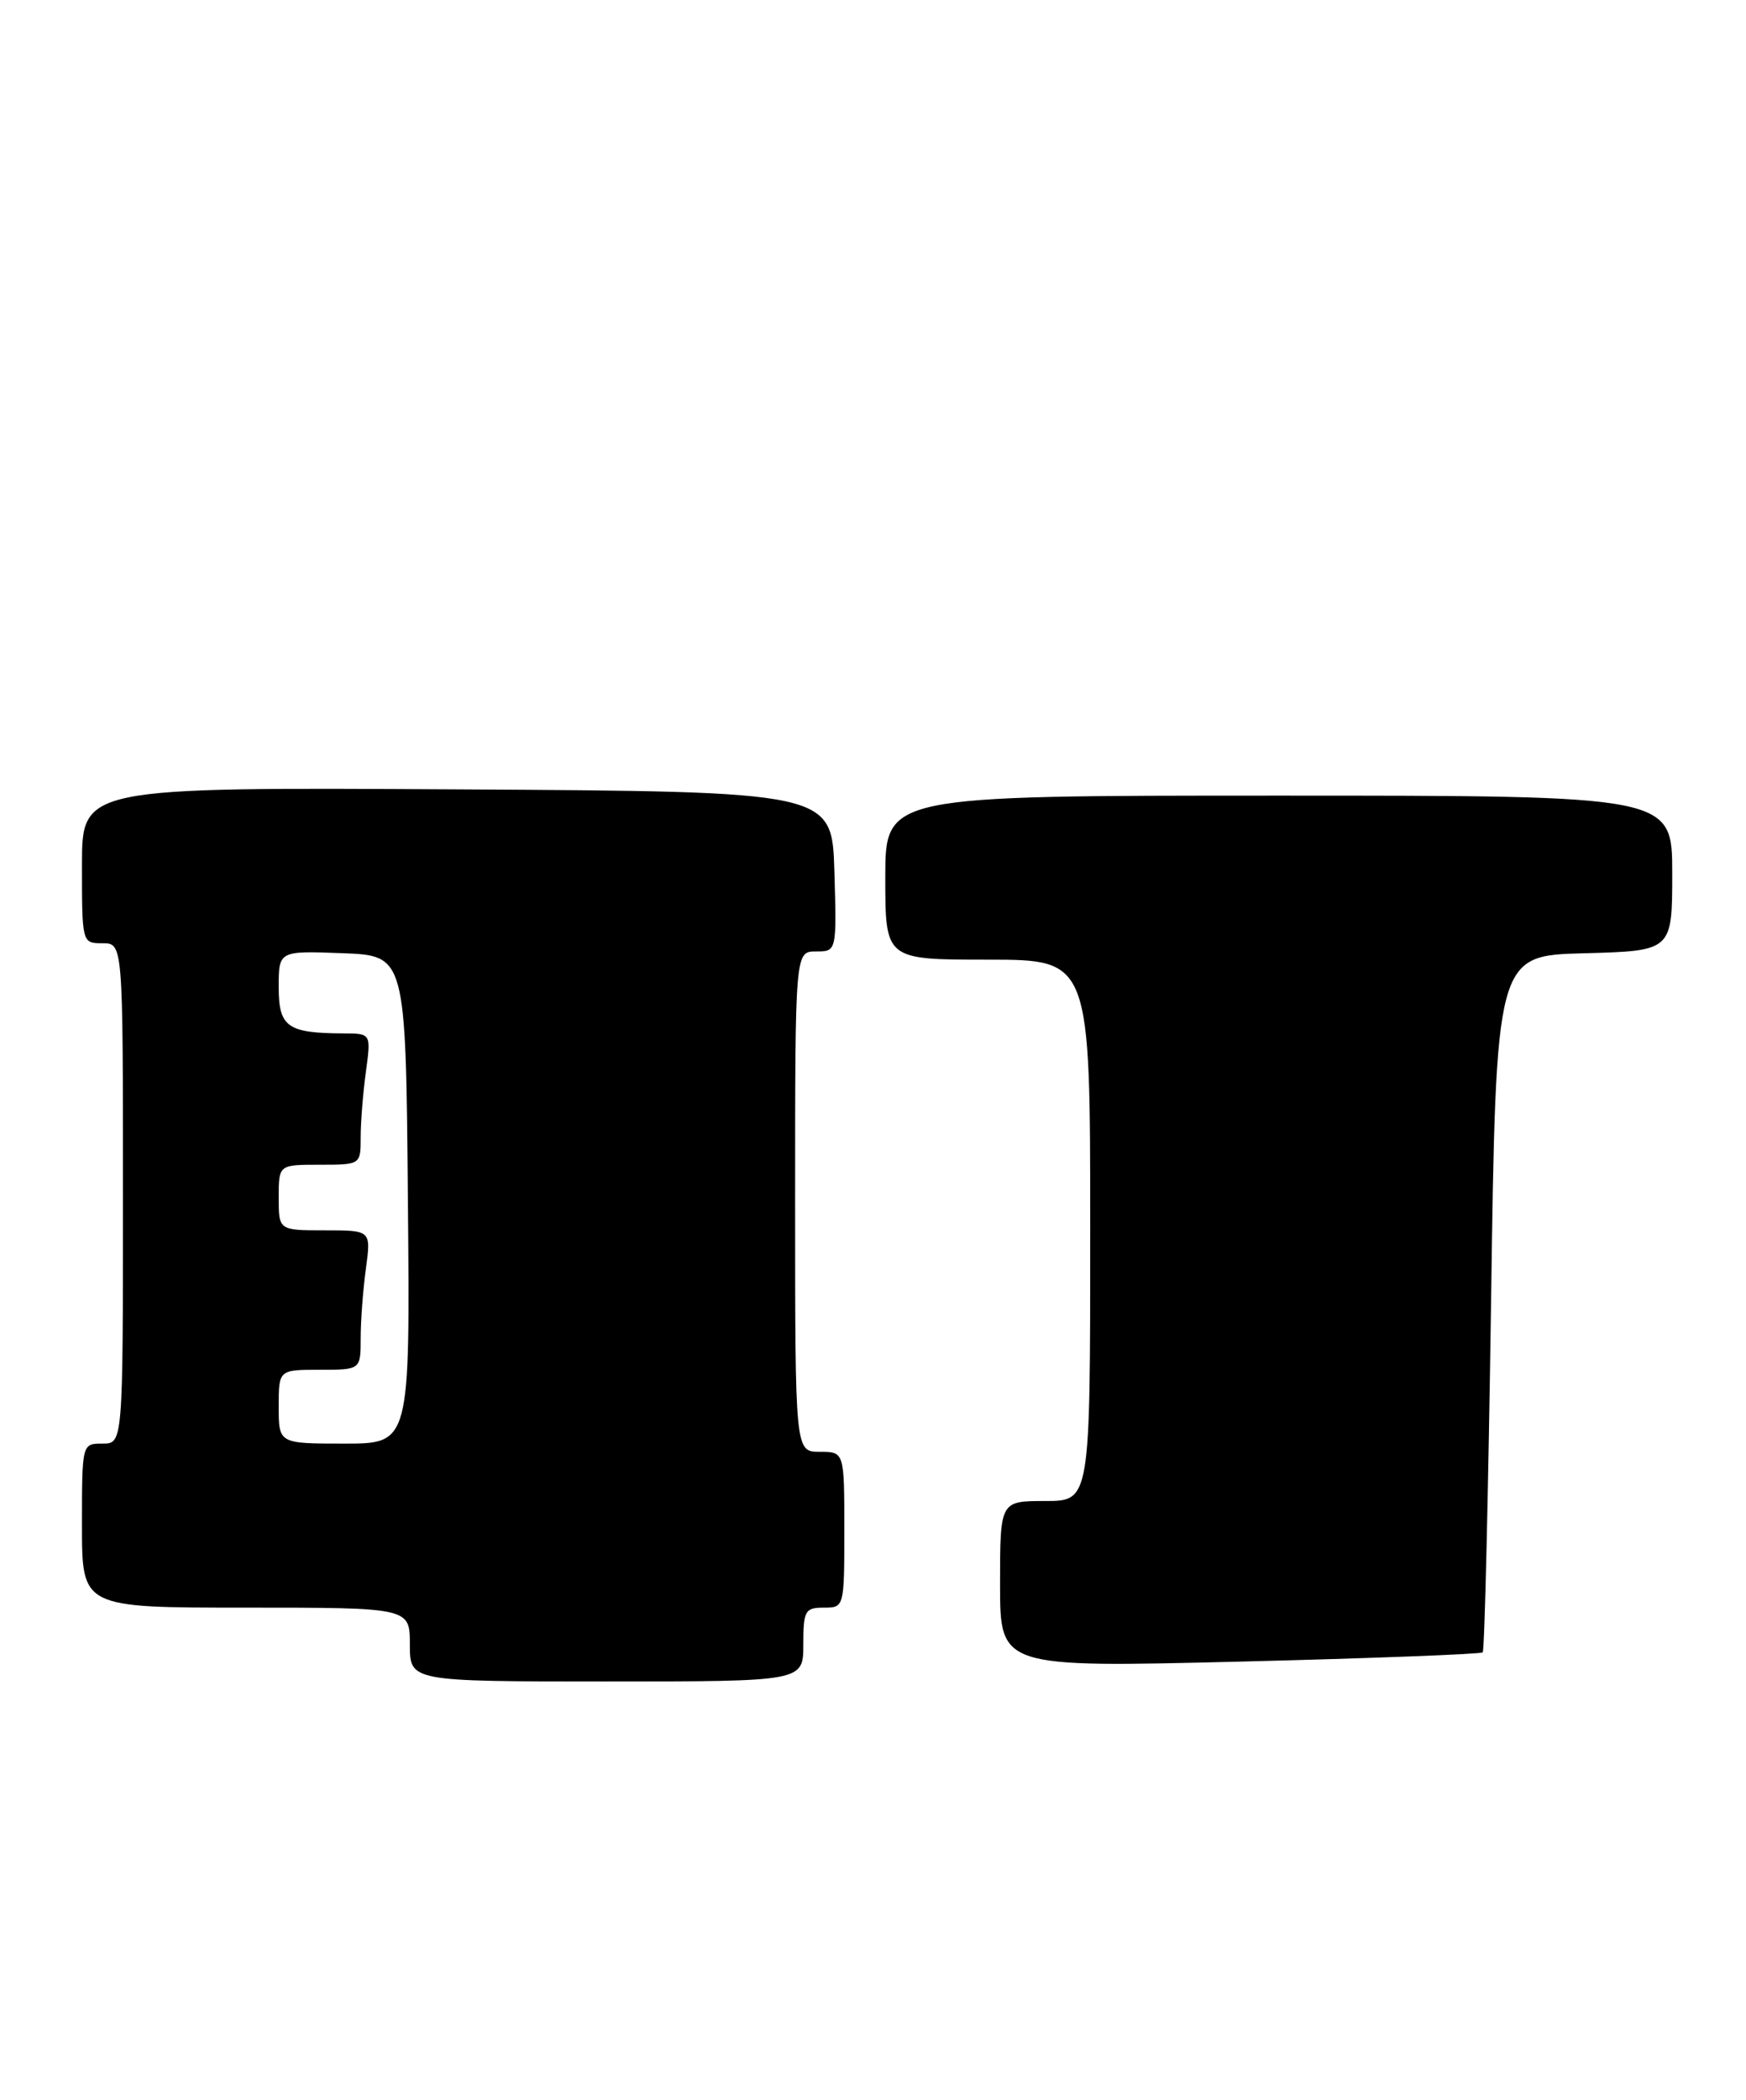 <?xml version="1.0" encoding="UTF-8" standalone="no"?>
<!DOCTYPE svg PUBLIC "-//W3C//DTD SVG 1.1//EN" "http://www.w3.org/Graphics/SVG/1.1/DTD/svg11.dtd" >
<svg xmlns="http://www.w3.org/2000/svg" xmlns:xlink="http://www.w3.org/1999/xlink" version="1.1" viewBox="0 0 213 256">
 <g >
 <path fill="currentColor"
d=" M 98.00 200.50 C 98.00 196.37 98.20 196.00 100.50 196.00 C 102.99 196.00 103.00 195.97 103.00 186.50 C 103.00 177.00 103.00 177.00 100.00 177.00 C 97.00 177.00 97.00 177.00 97.00 146.50 C 97.00 116.00 97.00 116.00 99.54 116.00 C 102.07 116.00 102.07 116.00 101.79 106.25 C 101.50 96.50 101.50 96.50 55.75 96.24 C 10.00 95.98 10.00 95.98 10.00 105.49 C 10.00 114.97 10.01 115.00 12.50 115.00 C 15.00 115.00 15.00 115.00 15.00 145.50 C 15.00 176.00 15.00 176.00 12.50 176.00 C 10.00 176.00 10.00 176.00 10.00 186.00 C 10.00 196.00 10.00 196.00 30.00 196.00 C 50.00 196.00 50.00 196.00 50.00 200.50 C 50.00 205.00 50.00 205.00 74.00 205.00 C 98.00 205.00 98.00 205.00 98.00 200.50 Z  M 180.88 201.45 C 181.11 201.22 181.56 182.02 181.90 158.77 C 182.50 116.50 182.50 116.50 193.25 116.22 C 204.00 115.93 204.00 115.93 204.00 106.47 C 204.00 97.00 204.00 97.00 156.00 97.00 C 108.00 97.00 108.00 97.00 108.00 107.00 C 108.00 117.00 108.00 117.00 120.50 117.00 C 133.00 117.00 133.00 117.00 133.00 150.00 C 133.00 183.00 133.00 183.00 127.50 183.00 C 122.00 183.00 122.00 183.00 122.00 193.15 C 122.00 203.30 122.00 203.30 151.24 202.58 C 167.32 202.18 180.66 201.67 180.88 201.45 Z  M 34.00 171.50 C 34.00 167.00 34.00 167.00 39.00 167.00 C 44.00 167.00 44.00 167.00 44.00 163.14 C 44.00 161.02 44.29 157.19 44.64 154.64 C 45.27 150.00 45.27 150.00 39.64 150.00 C 34.00 150.00 34.00 150.00 34.00 146.00 C 34.00 142.00 34.00 142.00 39.00 142.00 C 44.00 142.00 44.00 142.00 44.00 138.64 C 44.00 136.79 44.29 133.19 44.64 130.64 C 45.27 126.00 45.27 126.00 41.89 125.99 C 35.05 125.96 34.00 125.21 34.00 120.34 C 34.00 115.92 34.00 115.92 41.75 116.21 C 49.50 116.50 49.50 116.50 49.76 146.25 C 50.03 176.00 50.03 176.00 42.01 176.00 C 34.00 176.00 34.00 176.00 34.00 171.50 Z "/>
</g>
</svg>
